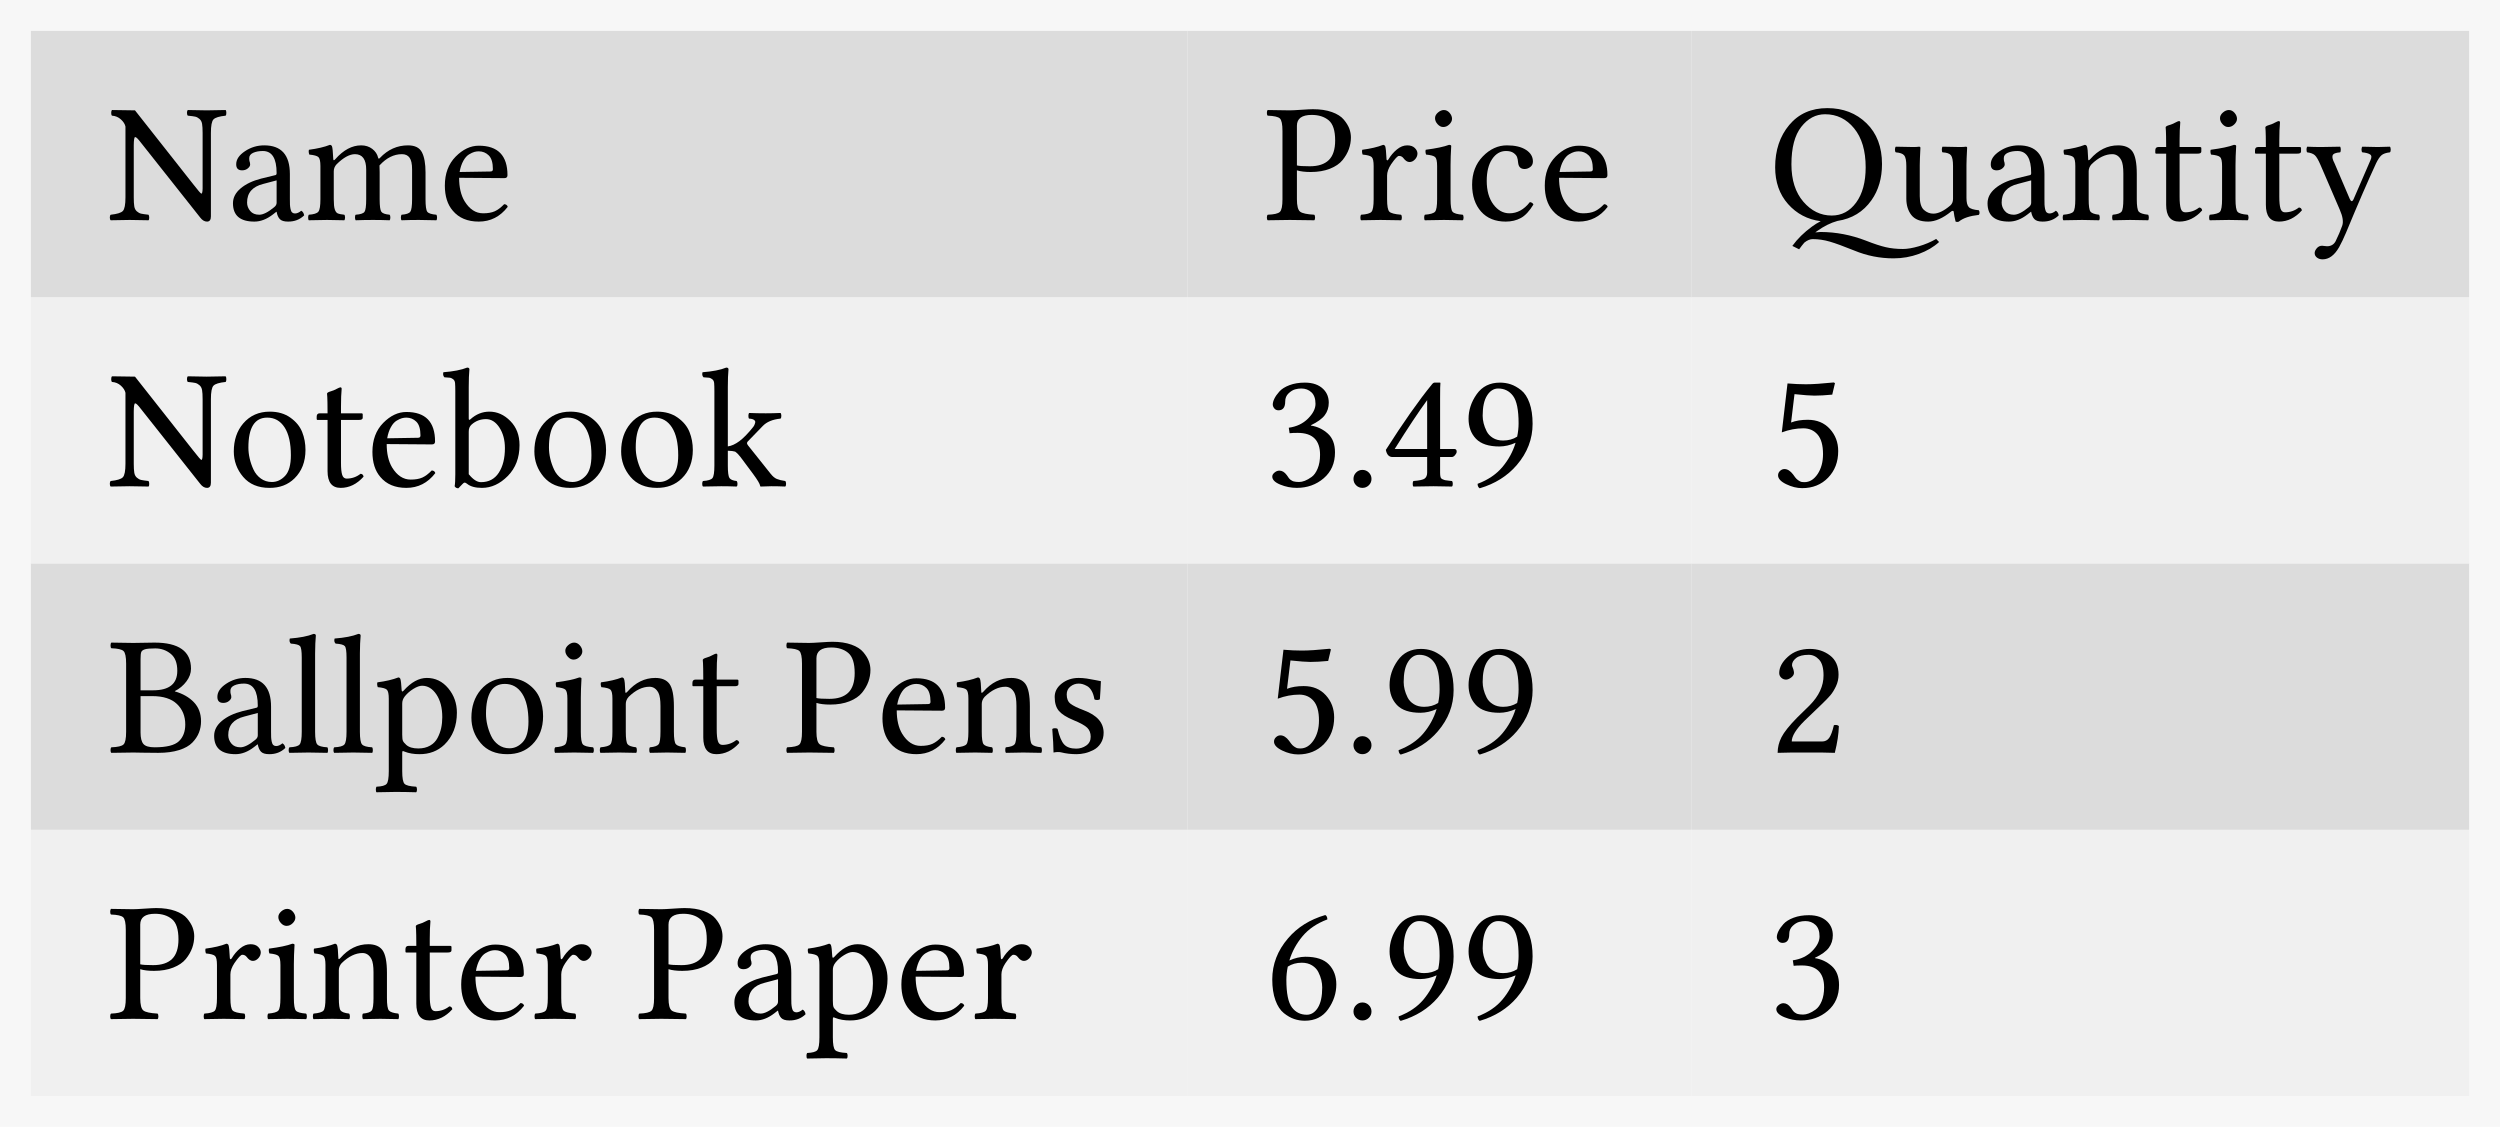 <svg class="typst-doc" viewBox="0 0 161.859 72.961" width="161.859" height="72.961" xmlns="http://www.w3.org/2000/svg" xmlns:xlink="http://www.w3.org/1999/xlink" xmlns:h5="http://www.w3.org/1999/xhtml">
    <g>
        <g transform="translate(0 0)">
            <g class="typst-group">
                <g>
                    <g transform="translate(-0 -0)">
                        <path class="typst-shape" fill="#f7f7f7" d="M 0 0 L 0 72.961 L 161.859 72.961 L 161.859 0 Z "/>
                    </g>
                </g>
            </g>
        </g>
        <g transform="translate(109.522 53.721)">
            <path class="typst-shape" fill="#f0f0f0" d="M 0 0 L 0 17.24 L 50.337 17.24 L 50.337 0 Z "/>
        </g>
        <g transform="translate(109.522 36.48)">
            <path class="typst-shape" fill="#dcdcdc" d="M 0 0 L 0 17.24 L 50.337 17.24 L 50.337 0 Z "/>
        </g>
        <g transform="translate(109.522 19.24)">
            <path class="typst-shape" fill="#f0f0f0" d="M 0 0 L 0 17.24 L 50.337 17.24 L 50.337 0 Z "/>
        </g>
        <g transform="translate(109.522 2)">
            <path class="typst-shape" fill="#dcdcdc" d="M 0 0 L 0 17.24 L 50.337 17.24 L 50.337 0 Z "/>
        </g>
        <g transform="translate(76.888 53.721)">
            <path class="typst-shape" fill="#f0f0f0" d="M 0 0 L 0 17.24 L 32.634 17.24 L 32.634 0 Z "/>
        </g>
        <g transform="translate(76.888 36.48)">
            <path class="typst-shape" fill="#dcdcdc" d="M 0 0 L 0 17.24 L 32.634 17.24 L 32.634 0 Z "/>
        </g>
        <g transform="translate(76.888 19.24)">
            <path class="typst-shape" fill="#f0f0f0" d="M 0 0 L 0 17.24 L 32.634 17.24 L 32.634 0 Z "/>
        </g>
        <g transform="translate(76.888 2)">
            <path class="typst-shape" fill="#dcdcdc" d="M 0 0 L 0 17.24 L 32.634 17.24 L 32.634 0 Z "/>
        </g>
        <g transform="translate(2 53.721)">
            <path class="typst-shape" fill="#f0f0f0" d="M 0 0 L 0 17.24 L 74.888 17.24 L 74.888 0 Z "/>
        </g>
        <g transform="translate(2 36.48)">
            <path class="typst-shape" fill="#dcdcdc" d="M 0 0 L 0 17.24 L 74.888 17.24 L 74.888 0 Z "/>
        </g>
        <g transform="translate(2 19.24)">
            <path class="typst-shape" fill="#f0f0f0" d="M 0 0 L 0 17.24 L 74.888 17.24 L 74.888 0 Z "/>
        </g>
        <g transform="translate(2 2)">
            <path class="typst-shape" fill="#dcdcdc" d="M 0 0 L 0 17.24 L 74.888 17.24 L 74.888 0 Z "/>
        </g>
        <g transform="translate(7 14.24)">
            <g class="typst-text" transform="scale(1, -1)">
                <use xlink:href="#gE7931A1597137042D3B3CDE9148787CF" x="0" fill="#000000"/>
                <use xlink:href="#g980C086C904EC85F20594CE7702CBD05" x="7.686" fill="#000000"/>
                <use xlink:href="#g2EF8116E65BE58CE3ECAB21B2000F43E" x="12.708" fill="#000000"/>
                <use xlink:href="#g5AD5EC435EFD6C42F1171CE0156B5D1" x="21.393" fill="#000000"/>
            </g>
        </g>
        <g transform="translate(81.888 14.24)">
            <g class="typst-text" transform="scale(1, -1)">
                <use xlink:href="#gD81ABB77DA92A4F1749037DED50B933" x="0" fill="#000000"/>
                <use xlink:href="#gF7F914FB03123C8D8D46CA10276702C9" x="5.946" fill="#000000"/>
                <use xlink:href="#g6FA165A6B2AF0BBC1557BC1FEE7D51B9" x="10.033" fill="#000000"/>
                <use xlink:href="#g3B9E0F671CBD3A867C7A2D0549468F50" x="13.014" fill="#000000"/>
                <use xlink:href="#g5AD5EC435EFD6C42F1171CE0156B5D1" x="17.719" fill="#000000"/>
            </g>
        </g>
        <g transform="translate(114.522 14.24)">
            <g class="typst-text" transform="scale(1, -1)">
                <use xlink:href="#g65B438C23385E11CF2605566AE086509" x="0" fill="#000000"/>
                <use xlink:href="#g980C086C904EC85F20594CE7702CBD05" x="13.761" fill="#000000"/>
                <use xlink:href="#g785B2F442ACB3BF3603DB1B9066AABE0" x="18.783" fill="#000000"/>
                <use xlink:href="#g3B9F715B42F61D55099243ADA4E32AB" x="24.745" fill="#000000"/>
                <use xlink:href="#g6FA165A6B2AF0BBC1557BC1FEE7D51B9" x="28.22" fill="#000000"/>
                <use xlink:href="#g3B9F715B42F61D55099243ADA4E32AB" x="31.201" fill="#000000"/>
                <use xlink:href="#gF62FFEAE7A4432B7D547F537DA23D4C5" x="34.676" fill="#000000"/>
            </g>
        </g>
        <g transform="translate(7 31.48)">
            <g class="typst-text" transform="scale(1, -1)">
                <use xlink:href="#gE7931A1597137042D3B3CDE9148787CF" x="0" fill="#000000"/>
                <use xlink:href="#g8E6771C4FD362AF4FB71951240624DD" x="7.686" fill="#000000"/>
                <use xlink:href="#g3B9F715B42F61D55099243ADA4E32AB" x="13.229" fill="#000000"/>
                <use xlink:href="#g5AD5EC435EFD6C42F1171CE0156B5D1" x="16.704" fill="#000000"/>
                <use xlink:href="#gD1175E952E5B503DA5E547E0DD3B6F08" x="21.619" fill="#000000"/>
                <use xlink:href="#g8E6771C4FD362AF4FB71951240624DD" x="27.146" fill="#000000"/>
                <use xlink:href="#g8E6771C4FD362AF4FB71951240624DD" x="32.764" fill="#000000"/>
                <use xlink:href="#gC3E3C6935FF10B31842CA0927CBA1885" x="38.307" fill="#000000"/>
            </g>
        </g>
        <g transform="translate(81.888 31.48)">
            <g class="typst-text" transform="scale(1, -1)">
                <use xlink:href="#gBF1DD0C1DF367704159B5310015DBBFE" x="0" fill="#000000"/>
                <use xlink:href="#gFCF900B24B57D7BCA5F7DC82FD61CEC8" x="5.113" fill="#000000"/>
                <use xlink:href="#g3BE6FA55AAB03C886C9FA2B0E39F3D95" x="7.53" fill="#000000"/>
                <use xlink:href="#g69077F5AAD24416101E8B4262B25E7C9" x="12.644" fill="#000000"/>
            </g>
        </g>
        <g transform="translate(114.522 31.48)">
            <g class="typst-text" transform="scale(1, -1)">
                <use xlink:href="#g8F24592FF0E4C2B70DB8B760DBA854FF" x="0" fill="#000000"/>
            </g>
        </g>
        <g transform="translate(7 48.721)">
            <g class="typst-text" transform="scale(1, -1)">
                <use xlink:href="#gB36B53D1E7BC7AE2D9468B3BD679CC6B" x="0" fill="#000000"/>
                <use xlink:href="#g980C086C904EC85F20594CE7702CBD05" x="6.467" fill="#000000"/>
                <use xlink:href="#gD860EBA5491724FE03B8300BEDF861DB" x="11.489" fill="#000000"/>
                <use xlink:href="#gD860EBA5491724FE03B8300BEDF861DB" x="14.389" fill="#000000"/>
                <use xlink:href="#gC2D1BEE4AD6583894984F3C8FF6D87C0" x="17.29" fill="#000000"/>
                <use xlink:href="#g8E6771C4FD362AF4FB71951240624DD" x="23.069" fill="#000000"/>
                <use xlink:href="#g6FA165A6B2AF0BBC1557BC1FEE7D51B9" x="28.612" fill="#000000"/>
                <use xlink:href="#g785B2F442ACB3BF3603DB1B9066AABE0" x="31.593" fill="#000000"/>
                <use xlink:href="#g3B9F715B42F61D55099243ADA4E32AB" x="37.555" fill="#000000"/>
                <use xlink:href="#gD81ABB77DA92A4F1749037DED50B933" x="43.78" fill="#000000"/>
                <use xlink:href="#g5AD5EC435EFD6C42F1171CE0156B5D1" x="49.726" fill="#000000"/>
                <use xlink:href="#g785B2F442ACB3BF3603DB1B9066AABE0" x="54.64" fill="#000000"/>
                <use xlink:href="#g51CAA506C272C7F7D0D42365A939B7A6" x="60.602" fill="#000000"/>
            </g>
        </g>
        <g transform="translate(81.888 48.721)">
            <g class="typst-text" transform="scale(1, -1)">
                <use xlink:href="#g8F24592FF0E4C2B70DB8B760DBA854FF" x="0" fill="#000000"/>
                <use xlink:href="#gFCF900B24B57D7BCA5F7DC82FD61CEC8" x="5.113" fill="#000000"/>
                <use xlink:href="#g69077F5AAD24416101E8B4262B25E7C9" x="7.53" fill="#000000"/>
                <use xlink:href="#g69077F5AAD24416101E8B4262B25E7C9" x="12.644" fill="#000000"/>
            </g>
        </g>
        <g transform="translate(114.522 48.721)">
            <g class="typst-text" transform="scale(1, -1)">
                <use xlink:href="#g8D2A64980A85AD071579E6B21C62B551" x="0" fill="#000000"/>
            </g>
        </g>
        <g transform="translate(7 65.961)">
            <g class="typst-text" transform="scale(1, -1)">
                <use xlink:href="#gD81ABB77DA92A4F1749037DED50B933" x="0" fill="#000000"/>
                <use xlink:href="#gF7F914FB03123C8D8D46CA10276702C9" x="5.946" fill="#000000"/>
                <use xlink:href="#g6FA165A6B2AF0BBC1557BC1FEE7D51B9" x="10.033" fill="#000000"/>
                <use xlink:href="#g785B2F442ACB3BF3603DB1B9066AABE0" x="13.014" fill="#000000"/>
                <use xlink:href="#g3B9F715B42F61D55099243ADA4E32AB" x="18.976" fill="#000000"/>
                <use xlink:href="#g5AD5EC435EFD6C42F1171CE0156B5D1" x="22.451" fill="#000000"/>
                <use xlink:href="#gF7F914FB03123C8D8D46CA10276702C9" x="27.366" fill="#000000"/>
                <use xlink:href="#gD81ABB77DA92A4F1749037DED50B933" x="34.203" fill="#000000"/>
                <use xlink:href="#g980C086C904EC85F20594CE7702CBD05" x="40.149" fill="#000000"/>
                <use xlink:href="#gC2D1BEE4AD6583894984F3C8FF6D87C0" x="45.171" fill="#000000"/>
                <use xlink:href="#g5AD5EC435EFD6C42F1171CE0156B5D1" x="50.95" fill="#000000"/>
                <use xlink:href="#gF7F914FB03123C8D8D46CA10276702C9" x="55.865" fill="#000000"/>
            </g>
        </g>
        <g transform="translate(81.888 65.961)">
            <g class="typst-text" transform="scale(1, -1)">
                <use xlink:href="#g5A31630C120590F435E1E0E9F8C54875" x="0" fill="#000000"/>
                <use xlink:href="#gFCF900B24B57D7BCA5F7DC82FD61CEC8" x="5.113" fill="#000000"/>
                <use xlink:href="#g69077F5AAD24416101E8B4262B25E7C9" x="7.53" fill="#000000"/>
                <use xlink:href="#g69077F5AAD24416101E8B4262B25E7C9" x="12.644" fill="#000000"/>
            </g>
        </g>
        <g transform="translate(114.522 65.961)">
            <g class="typst-text" transform="scale(1, -1)">
                <use xlink:href="#gBF1DD0C1DF367704159B5310015DBBFE" x="0" fill="#000000"/>
            </g>
        </g>
    </g>
    <defs id="glyph">
        <symbol id="gE7931A1597137042D3B3CDE9148787CF" overflow="visible">
            <path d="M 6.118 5.634 Q 6.118 6.021 6.083 6.222 Q 6.048 6.424 5.916 6.539 Q 5.785 6.655 5.642 6.687 Q 5.5 6.719 5.162 6.751 Q 5.108 6.794 5.105 6.929 Q 5.103 7.063 5.162 7.117 Q 6.128 7.095 6.381 7.095 Q 6.708 7.095 7.611 7.117 Q 7.654 7.063 7.654 6.931 Q 7.654 6.8 7.611 6.751 Q 6.993 6.687 6.824 6.512 Q 6.655 6.338 6.655 5.634 L 6.655 0.231 Q 6.655 -0.107 6.402 -0.107 Q 6.161 -0.107 5.962 0.156 L 2.122 5.006 Q 1.848 5.371 1.751 5.366 Q 1.665 5.366 1.66 4.829 L 1.66 1.461 Q 1.66 1.074 1.695 0.873 Q 1.729 0.671 1.861 0.556 Q 1.993 0.44 2.135 0.408 Q 2.277 0.376 2.616 0.338 Q 2.659 0.285 2.661 0.153 Q 2.664 0.021 2.616 -0.021 Q 1.692 0 1.396 0 Q 1.112 0 0.167 -0.021 Q 0.113 0.021 0.11 0.153 Q 0.107 0.285 0.167 0.338 Q 0.784 0.403 0.953 0.58 Q 1.123 0.757 1.123 1.461 L 1.123 6.048 Q 1.069 6.29 0.827 6.51 Q 0.585 6.73 0.252 6.751 Q 0.199 6.794 0.199 6.929 Q 0.199 7.063 0.252 7.117 L 1.74 7.095 L 5.511 2.31 Q 5.983 1.703 6.037 1.703 Q 6.112 1.703 6.118 2.036 L 6.118 5.634 Z "/>
        </symbol>
        <symbol id="g980C086C904EC85F20594CE7702CBD05" overflow="visible">
            <path d="M 3.223 2.562 L 2.353 2.331 Q 1.305 2.068 1.311 1.123 Q 1.311 0.827 1.512 0.583 Q 1.713 0.338 2.1 0.338 Q 2.476 0.338 3.067 0.827 Q 3.223 0.951 3.223 1.112 L 3.223 2.562 Z M 3.223 0.526 L 3.201 0.526 L 2.981 0.354 Q 2.385 -0.107 1.783 -0.107 Q 0.397 -0.107 0.397 1.08 Q 0.397 1.627 0.897 2.046 Q 1.396 2.465 2.213 2.675 L 3.158 2.906 Q 3.223 2.927 3.223 3.035 Q 3.223 4.463 2.331 4.463 Q 1.966 4.463 1.708 4.348 Q 1.45 4.232 1.45 4.001 Q 1.45 3.846 1.472 3.787 Q 1.504 3.722 1.509 3.588 Q 1.509 3.464 1.359 3.338 Q 1.208 3.212 0.988 3.212 Q 0.602 3.212 0.607 3.609 Q 0.607 4.071 1.174 4.45 Q 1.74 4.829 2.422 4.829 Q 4.082 4.829 4.082 2.97 L 4.082 1.354 Q 4.082 1.123 4.087 0.991 Q 4.093 0.859 4.125 0.704 Q 4.157 0.548 4.23 0.483 Q 4.302 0.419 4.41 0.419 Q 4.608 0.419 4.818 0.596 Q 4.974 0.51 5.006 0.295 Q 4.587 -0.113 3.958 -0.107 Q 3.583 -0.107 3.429 0.056 Q 3.276 0.22 3.223 0.526 Z "/>
        </symbol>
        <symbol id="g2EF8116E65BE58CE3ECAB21B2000F43E" overflow="visible">
            <path d="M 1.869 3.937 Q 1.88 3.792 2.003 3.937 Q 2.793 4.829 3.674 4.829 Q 4.093 4.829 4.394 4.6 Q 4.694 4.372 4.775 4.023 Q 4.802 3.916 4.893 4.018 Q 5.661 4.829 6.708 4.829 Q 7.38 4.829 7.611 4.377 Q 7.842 3.926 7.842 3.078 L 7.842 1.343 Q 7.842 0.682 7.957 0.529 Q 8.073 0.376 8.545 0.338 Q 8.588 0.285 8.588 0.153 Q 8.588 0.021 8.545 -0.021 Q 7.928 0 7.412 0 Q 6.843 0 6.29 -0.021 Q 6.247 0.021 6.247 0.153 Q 6.247 0.285 6.29 0.338 Q 6.741 0.371 6.856 0.532 Q 6.972 0.693 6.972 1.343 L 6.972 3.276 Q 6.972 3.803 6.808 4.031 Q 6.644 4.259 6.316 4.259 Q 5.527 4.259 4.861 3.529 Q 4.872 3.395 4.872 3.088 L 4.872 1.343 Q 4.872 0.682 4.982 0.529 Q 5.092 0.376 5.521 0.338 Q 5.564 0.285 5.564 0.158 Q 5.564 0.032 5.521 -0.021 Q 4.974 0 4.442 0 Q 3.873 0 3.319 -0.021 Q 3.276 0.032 3.276 0.164 Q 3.276 0.295 3.319 0.338 Q 3.781 0.371 3.891 0.526 Q 4.001 0.682 4.001 1.343 L 4.001 3.255 Q 4.001 4.254 3.276 4.259 Q 2.75 4.259 2.089 3.609 Q 1.901 3.411 1.901 3.147 L 1.901 1.343 Q 1.901 0.886 1.966 0.688 Q 2.03 0.489 2.148 0.43 Q 2.267 0.371 2.583 0.338 Q 2.632 0.29 2.632 0.158 Q 2.632 0.027 2.583 -0.021 Q 1.923 0 1.472 0 Q 0.945 0 0.285 -0.021 Q 0.242 0.021 0.242 0.153 Q 0.242 0.285 0.285 0.338 Q 0.768 0.371 0.902 0.532 Q 1.037 0.693 1.037 1.343 L 1.037 3.486 Q 1.037 3.948 0.908 4.069 Q 0.779 4.189 0.317 4.232 Q 0.252 4.42 0.295 4.544 Q 1.112 4.651 1.649 4.861 Q 1.735 4.861 1.783 4.775 Q 1.837 4.651 1.869 3.937 Z "/>
        </symbol>
        <symbol id="g5AD5EC435EFD6C42F1171CE0156B5D1" overflow="visible">
            <path d="M 1.364 3.104 L 3.357 3.137 Q 3.523 3.137 3.518 3.287 Q 3.518 3.916 3.25 4.179 Q 2.981 4.442 2.605 4.442 Q 2.46 4.442 2.32 4.404 Q 2.181 4.367 1.977 4.246 Q 1.772 4.125 1.606 3.83 Q 1.439 3.534 1.364 3.104 Z M 4.249 1.021 Q 4.437 1.01 4.479 0.849 Q 3.744 -0.107 2.605 -0.107 Q 1.515 -0.107 0.924 0.596 Q 0.408 1.192 0.408 2.224 Q 0.408 3.389 1.106 4.098 Q 1.805 4.807 2.605 4.807 Q 4.463 4.807 4.463 2.895 Q 4.463 2.707 4.259 2.707 L 1.332 2.729 Q 1.332 1.805 1.681 1.219 Q 2.165 0.43 2.884 0.43 Q 3.346 0.43 3.639 0.561 Q 3.932 0.693 4.249 1.021 Z "/>
        </symbol>
        <symbol id="gD81ABB77DA92A4F1749037DED50B933" overflow="visible">
            <path d="M 2.079 6.096 L 2.079 3.529 Q 2.277 3.475 2.917 3.475 Q 3.733 3.475 4.144 3.878 Q 4.555 4.281 4.555 5.146 Q 4.555 6.102 4.136 6.451 Q 3.717 6.8 3.035 6.8 Q 2.079 6.8 2.079 6.096 Z M 1.144 5.752 Q 1.144 6.413 0.975 6.572 Q 0.806 6.73 0.188 6.751 Q 0.134 6.794 0.134 6.929 Q 0.134 7.063 0.188 7.117 Q 1.069 7.095 1.606 7.095 Q 1.826 7.095 2.366 7.133 Q 2.906 7.17 3.115 7.17 Q 3.83 7.17 4.345 6.985 Q 4.861 6.8 5.113 6.496 Q 5.366 6.193 5.47 5.914 Q 5.575 5.634 5.575 5.344 Q 5.575 4.958 5.444 4.59 Q 5.312 4.222 5.033 3.875 Q 4.753 3.529 4.219 3.317 Q 3.685 3.104 2.97 3.104 Q 2.422 3.104 2.079 3.212 L 2.079 1.343 Q 2.079 0.693 2.288 0.534 Q 2.498 0.376 3.201 0.338 Q 3.255 0.285 3.255 0.153 Q 3.255 0.021 3.201 -0.021 Q 2.1 0 1.617 0 Q 1.176 0 0.188 -0.021 Q 0.134 0.021 0.134 0.153 Q 0.134 0.285 0.188 0.338 Q 0.806 0.36 0.975 0.521 Q 1.144 0.682 1.144 1.343 L 1.144 5.752 Z "/>
        </symbol>
        <symbol id="gF7F914FB03123C8D8D46CA10276702C9" overflow="visible">
            <path d="M 1.934 3.937 Q 1.934 3.883 1.969 3.862 Q 2.003 3.84 2.057 3.916 Q 2.277 4.292 2.602 4.56 Q 2.927 4.829 3.276 4.829 Q 3.593 4.829 3.765 4.659 Q 3.937 4.49 3.937 4.302 Q 3.937 4.093 3.779 3.921 Q 3.62 3.749 3.421 3.749 Q 3.217 3.749 3.024 4.007 Q 2.917 4.146 2.739 4.146 Q 2.605 4.146 2.234 3.609 Q 1.971 3.212 1.971 2.874 L 1.971 1.343 Q 1.971 0.682 2.119 0.534 Q 2.267 0.387 2.874 0.338 Q 2.927 0.285 2.927 0.153 Q 2.927 0.021 2.874 -0.021 Q 2.105 0 1.542 0 Q 1.058 0 0.285 -0.021 Q 0.242 0.021 0.242 0.153 Q 0.242 0.285 0.285 0.338 Q 0.822 0.371 0.961 0.526 Q 1.101 0.682 1.101 1.343 L 1.101 3.486 Q 1.101 3.948 0.975 4.069 Q 0.849 4.189 0.387 4.232 Q 0.322 4.42 0.365 4.544 Q 1.182 4.651 1.713 4.861 Q 1.799 4.861 1.848 4.775 Q 1.901 4.641 1.934 3.937 Z "/>
        </symbol>
        <symbol id="g6FA165A6B2AF0BBC1557BC1FEE7D51B9" overflow="visible">
            <path d="M 0.988 6.59 Q 0.988 6.789 1.176 6.953 Q 1.364 7.117 1.563 7.117 Q 1.772 7.117 1.931 6.934 Q 2.089 6.751 2.089 6.547 Q 2.089 6.359 1.915 6.188 Q 1.74 6.016 1.52 6.016 Q 1.321 6.016 1.155 6.198 Q 0.988 6.381 0.988 6.59 Z M 1.993 1.343 Q 1.993 0.682 2.124 0.529 Q 2.256 0.376 2.782 0.338 Q 2.836 0.285 2.836 0.153 Q 2.836 0.021 2.782 -0.021 Q 2.057 0 1.563 0 Q 1.058 0 0.328 -0.021 Q 0.285 0.021 0.285 0.153 Q 0.285 0.285 0.328 0.338 Q 0.854 0.381 0.988 0.532 Q 1.123 0.682 1.123 1.343 L 1.123 3.486 Q 1.123 3.948 0.996 4.069 Q 0.87 4.189 0.408 4.232 Q 0.344 4.42 0.387 4.544 Q 1.407 4.678 1.891 4.861 Q 2.036 4.861 2.036 4.786 Q 1.993 4.082 1.993 3.534 L 1.993 1.343 Z "/>
        </symbol>
        <symbol id="g3B9E0F671CBD3A867C7A2D0549468F50" overflow="visible">
            <path d="M 4.377 0.999 Q 3.991 0.36 3.564 0.126 Q 3.137 -0.107 2.583 -0.107 Q 1.563 -0.107 0.986 0.545 Q 0.408 1.198 0.408 2.288 Q 0.408 3.4 1.101 4.114 Q 1.794 4.829 2.664 4.829 Q 3.443 4.829 3.894 4.539 Q 4.345 4.249 4.345 3.787 Q 4.345 3.556 4.173 3.427 Q 4.001 3.298 3.808 3.298 Q 3.432 3.298 3.389 3.695 Q 3.368 3.937 3.317 4.074 Q 3.266 4.211 3.091 4.337 Q 2.917 4.463 2.605 4.463 Q 2.057 4.463 1.705 3.942 Q 1.354 3.421 1.354 2.53 Q 1.354 1.584 1.783 1.007 Q 2.213 0.43 2.825 0.43 Q 3.583 0.43 4.146 1.155 Q 4.324 1.133 4.377 0.999 Z "/>
        </symbol>
        <symbol id="g65B438C23385E11CF2605566AE086509" overflow="visible">
            <path d="M 6.29 -1.343 Q 7.068 -1.649 7.571 -1.764 Q 8.073 -1.88 8.68 -1.88 Q 9.109 -1.88 9.708 -1.705 Q 10.307 -1.531 10.833 -1.23 L 11.021 -1.429 Q 10.495 -1.912 9.714 -2.199 Q 8.932 -2.487 8.073 -2.487 Q 6.751 -2.487 5.532 -1.982 Q 4.496 -1.563 3.942 -1.402 Q 3.389 -1.241 2.836 -1.241 Q 2.583 -1.241 2.299 -1.466 Q 2.127 -1.665 1.96 -1.901 L 1.52 -1.681 Q 2.025 -0.988 2.793 -0.43 Q 3.062 -0.231 3.357 -0.081 Q 2.079 0.086 1.243 1.029 Q 0.408 1.971 0.408 3.411 Q 0.408 5.06 1.321 6.15 Q 2.234 7.24 3.787 7.24 Q 5.317 7.24 6.322 6.26 Q 7.326 5.28 7.326 3.62 Q 7.326 2.245 6.644 1.278 Q 5.849 0.15 4.442 -0.064 Q 3.792 -0.242 3.115 -0.725 Q 3.062 -0.763 3.008 -0.806 Q 3.18 -0.784 3.346 -0.779 Q 4.85 -0.784 6.29 -1.343 Z M 3.642 6.843 Q 2.739 6.843 2.1 6.029 Q 1.461 5.215 1.461 3.599 Q 1.461 2.079 2.232 1.182 Q 3.002 0.285 4.071 0.285 Q 5.038 0.285 5.653 1.128 Q 6.268 1.971 6.268 3.411 Q 6.268 5.017 5.521 5.93 Q 4.775 6.843 3.642 6.843 Z M 10.318 -0.107 Q 9.561 -0.107 9.23 0.314 Q 8.9 0.736 8.9 1.386 L 8.9 3.497 Q 8.9 4.012 8.763 4.179 Q 8.626 4.345 8.218 4.377 Q 8.164 4.42 8.164 4.552 Q 8.164 4.684 8.218 4.743 Q 8.964 4.721 9.34 4.721 Q 9.614 4.721 9.722 4.743 Q 9.808 4.743 9.813 4.673 Q 9.77 3.867 9.77 3.54 L 9.77 1.542 Q 9.77 0.892 10.039 0.65 Q 10.307 0.408 10.646 0.408 Q 11.129 0.408 11.747 0.935 Q 11.924 1.09 11.924 1.364 L 11.924 3.486 Q 11.924 4.012 11.792 4.184 Q 11.661 4.356 11.242 4.377 Q 11.199 4.42 11.199 4.552 Q 11.199 4.684 11.242 4.743 Q 11.988 4.721 12.364 4.721 Q 12.638 4.721 12.751 4.743 Q 12.837 4.743 12.837 4.673 Q 12.794 3.867 12.794 3.54 L 12.794 1.429 Q 12.794 0.999 12.942 0.835 Q 13.089 0.671 13.594 0.628 Q 13.637 0.575 13.64 0.475 Q 13.643 0.376 13.594 0.328 Q 12.713 0.231 12.3 -0.107 Q 12.203 -0.15 12.09 -0.107 Q 11.994 0.269 11.967 0.537 Q 11.956 0.591 11.902 0.588 Q 11.849 0.585 11.806 0.548 Q 11 -0.107 10.318 -0.107 Z "/>
        </symbol>
        <symbol id="g785B2F442ACB3BF3603DB1B9066AABE0" overflow="visible">
            <path d="M 2.025 3.937 Q 2.804 4.829 3.83 4.829 Q 4.458 4.829 4.743 4.453 Q 5.038 4.055 5.038 2.981 L 5.038 1.343 Q 5.038 0.693 5.164 0.54 Q 5.291 0.387 5.774 0.338 Q 5.817 0.285 5.817 0.153 Q 5.817 0.021 5.774 -0.021 Q 5.113 0 4.608 0 Q 4.146 0 3.486 -0.021 Q 3.443 0.032 3.443 0.164 Q 3.443 0.295 3.486 0.338 Q 3.937 0.381 4.052 0.537 Q 4.168 0.693 4.168 1.343 L 4.168 3.013 Q 4.168 3.599 4.039 3.862 Q 3.83 4.259 3.454 4.259 Q 2.782 4.259 2.111 3.609 Q 1.923 3.4 1.923 3.147 L 1.923 1.343 Q 1.923 0.693 2.038 0.54 Q 2.154 0.387 2.594 0.338 Q 2.637 0.285 2.64 0.153 Q 2.643 0.021 2.594 -0.021 Q 1.934 0 1.499 0 Q 0.951 0 0.285 -0.021 Q 0.242 0.021 0.242 0.153 Q 0.242 0.285 0.285 0.338 Q 0.8 0.381 0.929 0.532 Q 1.058 0.682 1.058 1.343 L 1.058 3.486 Q 1.058 3.948 0.932 4.069 Q 0.806 4.189 0.338 4.232 Q 0.274 4.42 0.317 4.544 Q 1.133 4.651 1.67 4.861 Q 1.756 4.861 1.805 4.775 Q 1.869 4.641 1.891 3.937 Q 1.891 3.792 2.025 3.937 Z "/>
        </symbol>
        <symbol id="g3B9F715B42F61D55099243ADA4E32AB" overflow="visible">
            <path d="M 0.473 4.721 L 0.978 4.721 Q 0.978 5.14 0.972 5.414 Q 0.967 5.688 0.961 5.771 Q 0.956 5.854 0.951 5.908 Q 0.945 5.962 0.945 5.994 Q 0.945 6.075 1.187 6.145 Q 1.38 6.198 1.563 6.3 Q 1.746 6.397 1.805 6.402 Q 1.891 6.402 1.891 6.306 Q 1.848 5.865 1.848 5.146 L 1.848 4.721 L 3.169 4.721 Q 3.255 4.721 3.255 4.651 L 3.255 4.431 Q 3.255 4.286 2.992 4.292 L 1.848 4.292 L 1.848 1.509 Q 1.848 0.972 1.926 0.733 Q 2.003 0.494 2.213 0.494 Q 2.718 0.494 3.115 0.806 Q 3.282 0.795 3.309 0.618 Q 2.659 -0.107 1.826 -0.107 Q 0.978 -0.107 0.978 0.978 L 0.978 4.292 L 0.328 4.292 Q 0.274 4.292 0.274 4.356 L 0.274 4.501 Q 0.274 4.721 0.473 4.721 Z "/>
        </symbol>
        <symbol id="gF62FFEAE7A4432B7D547F537DA23D4C5" overflow="visible">
            <path d="M 2.245 -1.762 Q 1.794 -2.551 1.176 -2.551 Q 0.956 -2.551 0.808 -2.436 Q 0.661 -2.32 0.661 -2.143 Q 0.661 -1.998 0.798 -1.834 Q 0.935 -1.67 1.144 -1.67 Q 1.198 -1.67 1.292 -1.687 Q 1.386 -1.703 1.461 -1.703 Q 1.837 -1.703 2.014 -1.386 Q 2.277 -0.849 2.444 -0.376 Q 2.578 0 2.288 0.661 L 1.042 3.556 Q 0.833 4.044 0.674 4.189 Q 0.516 4.334 0.177 4.377 Q 0.134 4.42 0.134 4.552 Q 0.134 4.684 0.177 4.743 Q 0.618 4.721 1.069 4.721 Q 1.499 4.721 2.31 4.743 Q 2.353 4.689 2.353 4.555 Q 2.353 4.42 2.31 4.377 Q 1.88 4.345 1.823 4.176 Q 1.767 4.007 1.95 3.663 L 2.927 1.375 Q 3.062 1.063 3.19 1.364 L 4.281 3.883 Q 4.404 4.146 4.243 4.246 Q 4.082 4.345 3.749 4.377 Q 3.695 4.42 3.695 4.552 Q 3.695 4.684 3.749 4.743 Q 4.41 4.721 4.751 4.721 Q 5.092 4.721 5.532 4.743 Q 5.586 4.689 5.586 4.555 Q 5.586 4.42 5.532 4.377 Q 5.156 4.334 4.987 4.187 Q 4.818 4.039 4.641 3.674 Q 3.835 1.934 2.696 -0.816 Q 2.465 -1.364 2.245 -1.762 Z "/>
        </symbol>
        <symbol id="g8E6771C4FD362AF4FB71951240624DD" overflow="visible">
            <path d="M 0.451 2.256 Q 0.451 3.346 1.058 4.061 Q 1.713 4.829 2.782 4.829 Q 3.572 4.829 4.117 4.439 Q 4.662 4.05 4.877 3.51 Q 5.092 2.97 5.092 2.353 Q 5.092 1.203 4.377 0.505 Q 3.749 -0.113 2.761 -0.107 Q 1.66 -0.107 1.055 0.607 Q 0.451 1.321 0.451 2.256 Z M 2.616 4.442 Q 1.396 4.442 1.396 2.508 Q 1.396 2.154 1.48 1.791 Q 1.563 1.429 1.727 1.077 Q 1.891 0.725 2.199 0.5 Q 2.508 0.274 2.917 0.274 Q 3.4 0.274 3.773 0.671 Q 4.146 1.069 4.146 2.003 Q 4.146 3.18 3.738 3.811 Q 3.33 4.442 2.616 4.442 Z "/>
        </symbol>
        <symbol id="gD1175E952E5B503DA5E547E0DD3B6F08" overflow="visible">
            <path d="M 1.912 3.991 Q 1.724 3.824 1.729 3.529 L 1.729 0.779 Q 2.148 0.263 2.519 0.263 Q 3.276 0.263 3.674 0.873 Q 4.071 1.482 4.071 2.465 Q 4.071 3.255 3.714 3.8 Q 3.357 4.345 2.847 4.345 Q 2.31 4.345 1.912 3.991 Z M 1.837 4.334 Q 2.385 4.829 3.067 4.829 Q 3.824 4.829 4.42 4.224 Q 5.017 3.62 5.017 2.664 Q 5.017 1.434 4.257 0.663 Q 3.497 -0.107 2.583 -0.107 Q 1.939 -0.107 1.617 0.161 Q 1.525 0.236 1.464 0.234 Q 1.402 0.231 1.316 0.134 Q 1.235 0.043 1.058 -0.134 Q 0.892 -0.134 0.816 0 Q 0.859 0.209 0.859 0.779 L 0.859 6.15 Q 0.859 6.504 0.843 6.679 Q 0.827 6.854 0.706 6.937 Q 0.585 7.02 0.518 7.025 Q 0.451 7.031 0.156 7.052 Q 0.032 7.176 0.086 7.38 Q 1.063 7.455 1.627 7.681 Q 1.772 7.681 1.772 7.568 Q 1.729 7.127 1.729 6.413 L 1.729 4.388 Q 1.729 4.238 1.837 4.334 Z "/>
        </symbol>
        <symbol id="gC3E3C6935FF10B31842CA0927CBA1885" overflow="visible">
            <path d="M 0.945 1.343 L 0.945 6.15 Q 0.945 6.504 0.929 6.679 Q 0.913 6.854 0.792 6.937 Q 0.671 7.02 0.604 7.025 Q 0.537 7.031 0.242 7.052 Q 0.118 7.176 0.177 7.38 Q 1.155 7.455 1.713 7.681 Q 1.858 7.681 1.858 7.568 Q 1.815 7.127 1.815 6.413 L 1.815 2.578 Q 2.17 2.626 2.562 2.917 Q 2.959 3.212 3.443 3.819 Q 3.497 3.883 3.531 3.956 Q 3.566 4.028 3.588 4.125 Q 3.609 4.222 3.51 4.294 Q 3.411 4.367 3.19 4.377 Q 3.147 4.42 3.147 4.552 Q 3.147 4.684 3.19 4.743 Q 3.695 4.721 4.27 4.721 Q 4.721 4.721 5.226 4.743 Q 5.28 4.689 5.28 4.555 Q 5.28 4.42 5.226 4.377 Q 4.458 4.302 4.071 3.894 L 3.104 2.895 Q 3.062 2.852 3.056 2.782 Q 3.056 2.729 3.137 2.626 L 4.587 0.806 Q 4.786 0.553 4.99 0.47 Q 5.194 0.387 5.532 0.338 Q 5.586 0.285 5.586 0.153 Q 5.586 0.021 5.532 -0.021 Q 5.092 0 4.63 0 Q 4.388 0 3.948 -0.021 Q 3.905 -0.021 3.905 0.032 Q 3.883 0.209 3.443 0.806 L 2.643 1.88 Q 2.465 2.116 2.288 2.24 Q 2.143 2.288 1.815 2.299 L 1.815 1.343 Q 1.815 0.693 1.92 0.534 Q 2.025 0.376 2.385 0.338 Q 2.438 0.285 2.441 0.153 Q 2.444 0.021 2.385 -0.021 Q 1.88 0 1.386 0 Q 0.935 0 0.209 -0.021 Q 0.156 0.021 0.156 0.153 Q 0.156 0.285 0.209 0.338 Q 0.693 0.371 0.819 0.526 Q 0.945 0.682 0.945 1.343 Z "/>
        </symbol>
        <symbol id="gBF1DD0C1DF367704159B5310015DBBFE" overflow="visible">
            <path d="M 2.363 6.327 Q 2.165 6.327 1.958 6.271 Q 1.751 6.214 1.536 6.01 Q 1.321 5.806 1.321 5.489 Q 1.321 4.92 0.892 4.915 Q 0.714 4.915 0.615 5.038 Q 0.516 5.162 0.516 5.291 Q 0.516 5.457 0.62 5.672 Q 0.725 5.887 0.945 6.134 Q 1.166 6.381 1.601 6.545 Q 2.036 6.708 2.594 6.708 Q 3.373 6.708 3.797 6.279 Q 4.141 5.93 4.141 5.409 Q 4.141 4.947 3.883 4.6 Q 3.625 4.254 2.981 3.948 L 2.992 3.926 Q 3.609 3.83 4.077 3.411 Q 4.544 2.992 4.544 2.191 Q 4.544 1.144 3.816 0.518 Q 3.088 -0.107 2.068 -0.107 Q 1.52 -0.107 1.002 0.105 Q 0.483 0.317 0.483 0.628 Q 0.483 0.763 0.631 0.886 Q 0.779 1.01 0.945 1.01 Q 1.208 1.01 1.418 0.725 Q 1.429 0.714 1.469 0.655 Q 1.509 0.596 1.525 0.572 Q 1.542 0.548 1.579 0.5 Q 1.617 0.451 1.649 0.43 Q 1.681 0.408 1.743 0.368 Q 1.805 0.328 1.869 0.312 Q 1.934 0.295 2.022 0.285 Q 2.111 0.274 2.213 0.274 Q 2.39 0.274 2.592 0.352 Q 2.793 0.43 3.029 0.599 Q 3.266 0.768 3.421 1.144 Q 3.577 1.52 3.577 2.036 Q 3.577 3.454 2.132 3.454 Q 1.794 3.454 1.606 3.432 L 1.552 3.787 Q 2.315 3.894 2.798 4.38 Q 3.282 4.866 3.282 5.333 Q 3.282 5.833 3.019 6.08 Q 2.755 6.327 2.363 6.327 Z "/>
        </symbol>
        <symbol id="gFCF900B24B57D7BCA5F7DC82FD61CEC8" overflow="visible">
            <path d="M 0.628 0.473 Q 0.628 0.714 0.798 0.886 Q 0.967 1.058 1.208 1.058 Q 1.45 1.058 1.622 0.886 Q 1.794 0.714 1.794 0.473 Q 1.794 0.231 1.622 0.062 Q 1.45 -0.107 1.208 -0.107 Q 0.967 -0.107 0.798 0.062 Q 0.628 0.231 0.628 0.473 Z "/>
        </symbol>
        <symbol id="g3BE6FA55AAB03C886C9FA2B0E39F3D95" overflow="visible">
            <path d="M 2.981 5.575 Q 2.143 4.431 0.881 2.412 L 2.981 2.412 L 2.981 5.575 Z M 4.732 2.412 Q 4.898 2.412 4.893 2.234 Q 4.893 2.138 4.788 2.014 Q 4.684 1.891 4.576 1.891 L 3.819 1.891 L 3.819 0.881 Q 3.819 0.704 3.846 0.599 Q 3.873 0.494 3.988 0.446 Q 4.104 0.397 4.168 0.387 Q 4.232 0.376 4.474 0.349 Q 4.549 0.338 4.587 0.338 Q 4.641 0.285 4.641 0.153 Q 4.641 0.021 4.587 -0.021 Q 3.883 0 3.389 0 Q 2.793 0 2.089 -0.021 Q 2.046 0.021 2.046 0.153 Q 2.046 0.285 2.089 0.338 Q 2.68 0.381 2.825 0.5 Q 2.981 0.623 2.981 0.881 L 2.981 1.891 L 0.736 1.891 Q 0.397 1.891 0.306 2.353 Q 2.009 5.027 3.287 6.59 Q 3.384 6.714 3.464 6.708 L 3.819 6.708 L 3.84 6.687 Q 3.819 6.59 3.819 5.624 L 3.819 2.412 L 4.732 2.412 Z "/>
        </symbol>
        <symbol id="g69077F5AAD24416101E8B4262B25E7C9" overflow="visible">
            <path d="M 3.695 3.212 Q 3.787 3.652 3.787 4.071 Q 3.787 5.371 3.427 5.849 Q 3.067 6.327 2.465 6.327 Q 2.036 6.327 1.748 5.876 Q 1.461 5.425 1.461 4.565 Q 1.461 4.324 1.523 4.077 Q 1.584 3.83 1.716 3.564 Q 1.848 3.298 2.122 3.129 Q 2.396 2.959 2.782 2.959 Q 3.309 2.959 3.695 3.212 Z M 3.593 2.814 Q 3.072 2.578 2.551 2.573 Q 1.504 2.573 1.026 3.075 Q 0.548 3.577 0.548 4.367 Q 0.548 5.215 1.077 5.962 Q 1.606 6.708 2.583 6.708 Q 2.949 6.708 3.279 6.598 Q 3.609 6.488 3.95 6.22 Q 4.292 5.951 4.493 5.39 Q 4.694 4.829 4.694 4.039 Q 4.694 2.567 3.674 1.375 Q 2.761 0.306 1.268 -0.134 Q 1.133 -0.048 1.133 0.156 Q 2.148 0.537 2.742 1.246 Q 3.335 1.955 3.593 2.814 Z "/>
        </symbol>
        <symbol id="g8F24592FF0E4C2B70DB8B760DBA854FF" overflow="visible">
            <path d="M 3.507 2.079 Q 3.507 2.938 3.156 3.344 Q 2.804 3.749 2.234 3.749 Q 1.542 3.749 0.838 3.486 L 1.208 6.655 Q 1.848 6.601 2.396 6.601 Q 3.056 6.601 4.2 6.719 L 4.281 6.676 L 4.104 5.93 Q 3.432 5.865 2.949 5.865 Q 2.573 5.865 1.66 5.962 L 1.439 4.125 Q 1.891 4.302 2.519 4.302 Q 3.411 4.302 3.95 3.709 Q 4.49 3.115 4.49 2.277 Q 4.49 1.23 3.835 0.553 Q 3.18 -0.124 2.154 -0.124 Q 1.649 -0.124 1.123 0.132 Q 0.596 0.387 0.596 0.704 Q 0.596 0.87 0.722 0.991 Q 0.849 1.112 1.01 1.112 Q 1.305 1.112 1.574 0.757 Q 1.584 0.736 1.638 0.666 Q 1.692 0.596 1.716 0.561 Q 1.74 0.526 1.794 0.473 Q 1.848 0.419 1.891 0.392 Q 1.934 0.365 2.001 0.325 Q 2.068 0.285 2.14 0.274 Q 2.213 0.263 2.299 0.263 Q 2.804 0.263 3.156 0.787 Q 3.507 1.311 3.507 2.079 Z "/>
        </symbol>
        <symbol id="gB36B53D1E7BC7AE2D9468B3BD679CC6B" overflow="visible">
            <path d="M 2.1 6.048 L 2.1 4.028 L 2.917 4.028 Q 4.479 4.028 4.479 5.291 Q 4.479 6.048 4.05 6.394 Q 3.62 6.741 3.056 6.741 Q 2.573 6.741 2.382 6.682 Q 2.191 6.623 2.146 6.504 Q 2.1 6.386 2.1 6.048 Z M 2.1 3.652 L 2.1 1.3 Q 2.1 0.773 2.283 0.556 Q 2.465 0.338 3.013 0.338 Q 4.168 0.338 4.582 0.73 Q 4.995 1.123 4.995 1.815 Q 4.995 2.621 4.461 3.137 Q 3.926 3.652 2.857 3.652 L 2.1 3.652 Z M 1.627 7.095 Q 1.826 7.095 2.32 7.106 Q 2.814 7.117 3.002 7.117 Q 5.366 7.117 5.366 5.425 Q 5.366 4.995 5.065 4.598 Q 4.764 4.2 4.324 3.98 L 4.324 3.958 Q 5.092 3.738 5.554 3.255 Q 6.016 2.771 6.016 2.025 Q 6.016 1.638 5.884 1.297 Q 5.752 0.956 5.457 0.647 Q 5.162 0.338 4.595 0.158 Q 4.028 -0.021 3.244 -0.021 Q 2.718 -0.021 2.245 -0.011 Q 1.772 0 1.638 0 Q 1.069 0 0.209 -0.021 Q 0.156 0.021 0.156 0.153 Q 0.156 0.285 0.209 0.338 Q 0.827 0.36 0.996 0.521 Q 1.166 0.682 1.166 1.343 L 1.166 5.752 Q 1.166 6.413 0.996 6.572 Q 0.827 6.73 0.209 6.751 Q 0.156 6.794 0.156 6.929 Q 0.156 7.063 0.209 7.117 Q 1.069 7.095 1.627 7.095 Z "/>
        </symbol>
        <symbol id="gD860EBA5491724FE03B8300BEDF861DB" overflow="visible">
            <path d="M 1.047 1.343 L 1.047 6.15 Q 1.047 6.757 0.937 6.888 Q 0.827 7.02 0.338 7.052 Q 0.215 7.176 0.274 7.38 Q 1.251 7.455 1.815 7.681 Q 1.96 7.681 1.96 7.568 Q 1.917 7.127 1.912 6.413 L 1.912 1.343 Q 1.912 0.682 2.052 0.524 Q 2.191 0.365 2.707 0.338 Q 2.75 0.285 2.75 0.153 Q 2.75 0.021 2.707 -0.021 Q 1.982 0 1.482 0 Q 1.021 0 0.252 -0.021 Q 0.199 0.021 0.199 0.153 Q 0.199 0.285 0.252 0.338 Q 0.768 0.36 0.908 0.521 Q 1.047 0.682 1.047 1.343 Z "/>
        </symbol>
        <symbol id="gC2D1BEE4AD6583894984F3C8FF6D87C0" overflow="visible">
            <path d="M 1.923 3.642 Q 1.746 3.421 1.751 3.158 L 1.751 1.155 Q 1.751 0.865 1.797 0.757 Q 1.842 0.65 2.014 0.494 Q 2.272 0.263 2.793 0.263 Q 3.233 0.263 3.553 0.446 Q 3.873 0.628 4.036 0.94 Q 4.2 1.251 4.273 1.582 Q 4.345 1.912 4.345 2.288 Q 4.345 3.19 3.967 3.757 Q 3.588 4.324 3.035 4.324 Q 2.804 4.324 2.473 4.12 Q 2.143 3.916 1.923 3.642 Z M 1.713 4.05 Q 1.724 3.883 1.837 4.001 Q 2.573 4.829 3.346 4.829 Q 4.173 4.829 4.732 4.157 Q 5.291 3.486 5.291 2.583 Q 5.291 1.294 4.479 0.505 Q 3.83 -0.113 2.857 -0.107 Q 2.32 -0.107 1.901 0.059 Q 1.815 0.102 1.783 0.091 Q 1.751 0.081 1.751 -0.021 L 1.751 -1.208 Q 1.751 -1.869 1.899 -2.025 Q 2.046 -2.181 2.653 -2.213 Q 2.707 -2.267 2.707 -2.398 Q 2.707 -2.53 2.653 -2.573 Q 1.928 -2.551 1.321 -2.551 Q 0.859 -2.551 0.086 -2.573 Q 0.043 -2.53 0.043 -2.398 Q 0.043 -2.267 0.086 -2.213 Q 0.602 -2.191 0.741 -2.03 Q 0.881 -1.869 0.881 -1.208 L 0.881 3.486 Q 0.881 3.948 0.755 4.069 Q 0.628 4.189 0.167 4.232 Q 0.102 4.42 0.145 4.544 Q 0.961 4.651 1.499 4.861 Q 1.584 4.861 1.627 4.775 Q 1.681 4.646 1.713 4.05 Z "/>
        </symbol>
        <symbol id="g51CAA506C272C7F7D0D42365A939B7A6" overflow="visible">
            <path d="M 0.526 1.52 Q 0.58 1.574 0.698 1.574 Q 0.816 1.574 0.87 1.531 Q 1.047 0.784 1.3 0.518 Q 1.552 0.252 2.079 0.252 Q 2.433 0.252 2.723 0.451 Q 3.013 0.65 3.013 1.021 Q 3.013 1.386 2.788 1.606 Q 2.562 1.826 1.891 2.1 Q 1.23 2.374 0.956 2.694 Q 0.682 3.013 0.682 3.599 Q 0.682 4.114 1.144 4.471 Q 1.606 4.829 2.234 4.829 Q 2.487 4.829 2.75 4.791 Q 3.013 4.753 3.306 4.692 Q 3.599 4.63 3.674 4.619 Q 3.652 4.034 3.609 3.454 Q 3.556 3.4 3.432 3.4 Q 3.309 3.4 3.255 3.443 Q 3.201 3.771 3.075 3.991 Q 2.949 4.211 2.777 4.305 Q 2.605 4.399 2.479 4.431 Q 2.353 4.463 2.234 4.463 Q 1.939 4.463 1.7 4.273 Q 1.461 4.082 1.461 3.76 Q 1.461 3.346 1.711 3.156 Q 1.96 2.965 2.562 2.739 Q 3.851 2.261 3.851 1.278 Q 3.851 0.892 3.668 0.604 Q 3.486 0.317 3.201 0.169 Q 2.917 0.021 2.64 -0.043 Q 2.363 -0.107 2.1 -0.107 Q 1.563 -0.107 1.101 0.011 Q 1.026 0.032 0.881 0.032 Q 0.773 0.032 0.607 0 Q 0.602 0.575 0.526 1.52 Z "/>
        </symbol>
        <symbol id="g8D2A64980A85AD071579E6B21C62B551" overflow="visible">
            <path d="M 0.671 5.146 Q 0.671 5.693 1.233 6.201 Q 1.794 6.708 2.653 6.708 Q 3.4 6.708 3.956 6.287 Q 4.512 5.865 4.512 5.038 Q 4.512 4.641 4.345 4.289 Q 4.179 3.937 3.988 3.711 Q 3.797 3.486 3.411 3.115 L 2.299 2.046 Q 1.482 1.23 1.482 0.714 L 3.443 0.714 Q 3.738 0.714 3.905 0.945 Q 4.071 1.176 4.211 1.772 Q 4.42 1.815 4.533 1.713 Q 4.512 0.945 4.27 -0.021 Q 3.765 0 3.411 0 L 1.482 0 L 0.569 -0.021 Q 0.569 0.505 0.819 0.994 Q 1.069 1.482 1.826 2.256 L 2.643 3.056 Q 3.545 3.969 3.54 4.995 Q 3.54 5.709 3.25 6.018 Q 2.959 6.327 2.583 6.327 Q 2.036 6.327 1.767 6.118 Q 1.499 5.908 1.499 5.656 Q 1.499 5.602 1.542 5.503 Q 1.584 5.403 1.584 5.393 Q 1.627 5.237 1.627 5.162 Q 1.627 4.995 1.448 4.858 Q 1.268 4.721 1.112 4.721 Q 0.935 4.721 0.803 4.845 Q 0.671 4.968 0.671 5.146 Z "/>
        </symbol>
        <symbol id="g5A31630C120590F435E1E0E9F8C54875" overflow="visible">
            <path d="M 1.488 3.378 Q 1.396 2.938 1.396 2.519 Q 1.396 1.219 1.754 0.741 Q 2.111 0.263 2.718 0.263 Q 3.147 0.263 3.432 0.714 Q 3.717 1.166 3.717 2.025 Q 3.717 2.267 3.658 2.514 Q 3.599 2.761 3.467 3.024 Q 3.335 3.287 3.059 3.459 Q 2.782 3.631 2.396 3.631 Q 1.875 3.631 1.488 3.378 Z M 1.59 3.776 Q 2.111 4.012 2.626 4.018 Q 3.674 4.018 4.152 3.515 Q 4.63 3.013 4.63 2.224 Q 4.63 1.375 4.104 0.626 Q 3.577 -0.124 2.594 -0.124 Q 2.229 -0.124 1.901 -0.013 Q 1.574 0.097 1.233 0.368 Q 0.892 0.639 0.688 1.2 Q 0.483 1.762 0.483 2.551 Q 0.483 4.023 1.509 5.215 Q 2.422 6.284 3.916 6.719 Q 4.05 6.644 4.05 6.435 Q 3.035 6.053 2.441 5.344 Q 1.848 4.635 1.59 3.776 Z "/>
        </symbol>
    </defs>
</svg>
